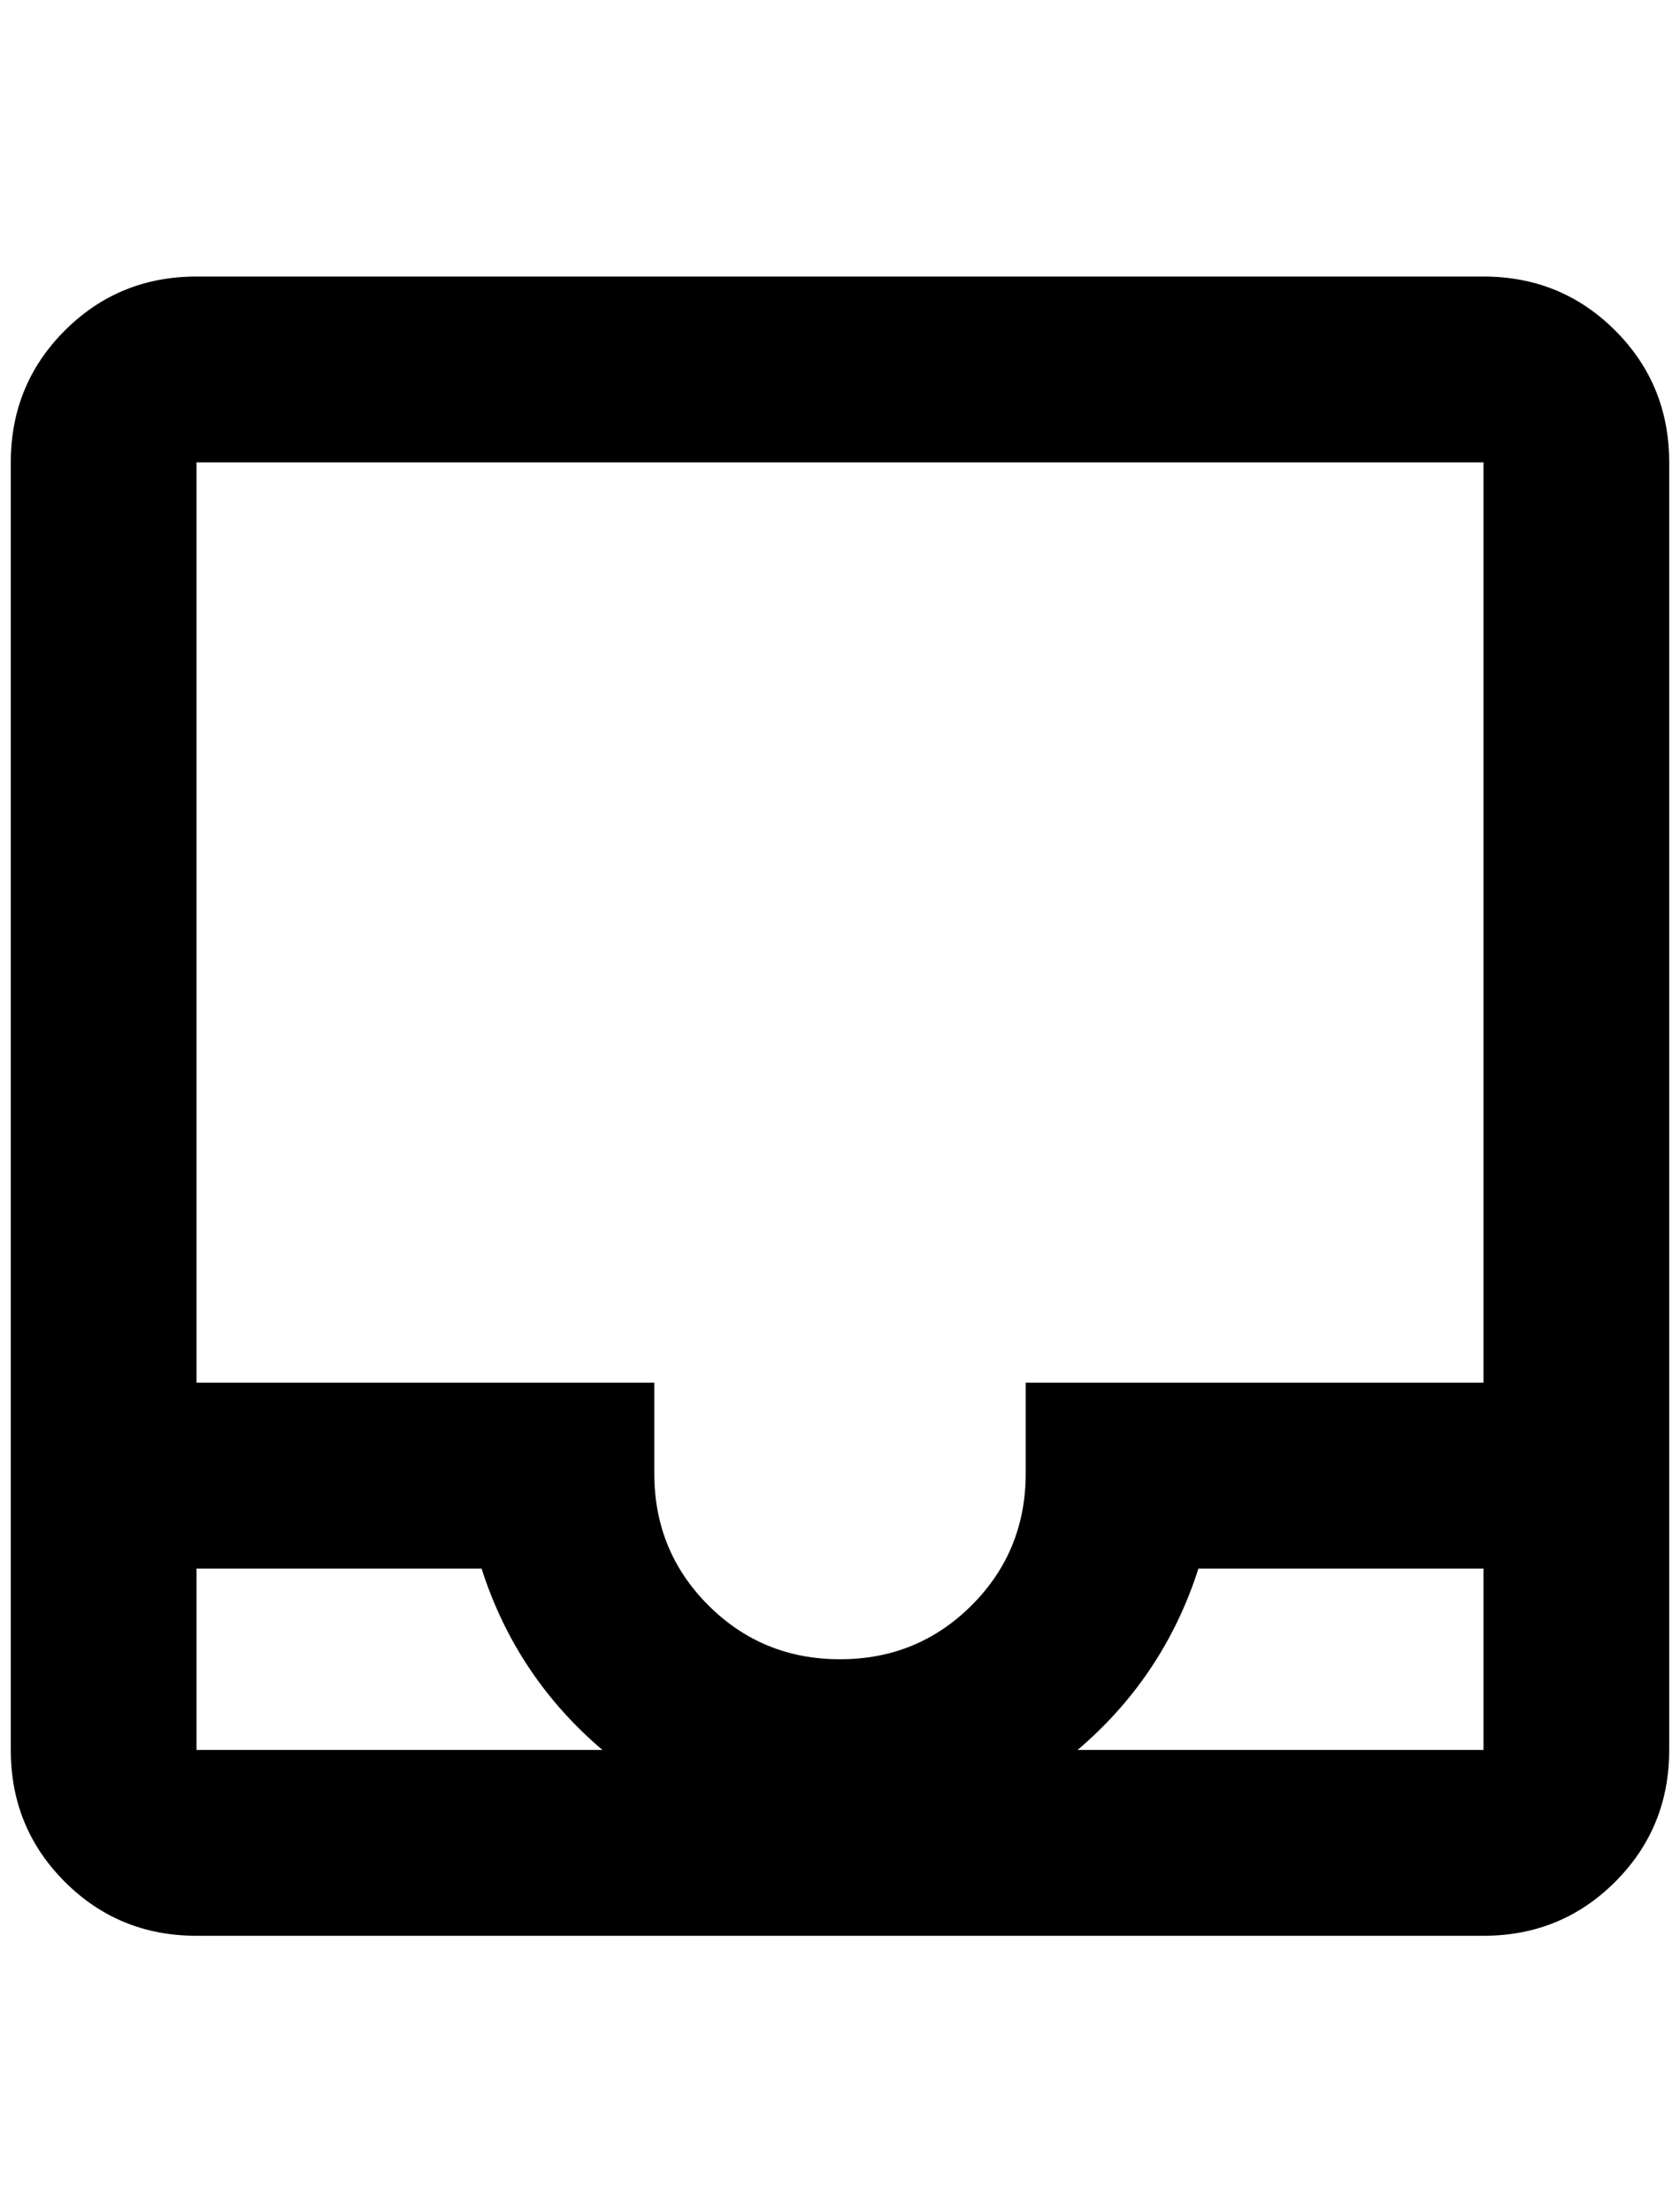 <?xml version="1.0" standalone="no"?>
<!DOCTYPE svg PUBLIC "-//W3C//DTD SVG 1.1//EN" "http://www.w3.org/Graphics/SVG/1.1/DTD/svg11.dtd" >
<svg xmlns="http://www.w3.org/2000/svg" xmlns:xlink="http://www.w3.org/1999/xlink" version="1.1" viewBox="-10 0 1556 2048">
   <path fill="currentColor"
d="M1364 256h-1192q-72 0 -122 50t-50 122v1192q0 72 50 122t122 50h1192q72 0 122 -50t50 -122v-1192q0 -72 -50 -122t-122 -50zM172 1620v-168h264q32 100 112 168h-376zM1364 1620h-376q80 -68 112 -168h264v168zM1364 1280h-424v84q0 72 -50 122t-122 50t-122 -50
t-50 -122v-84h-424v-852h1192v852z" />
</svg>
